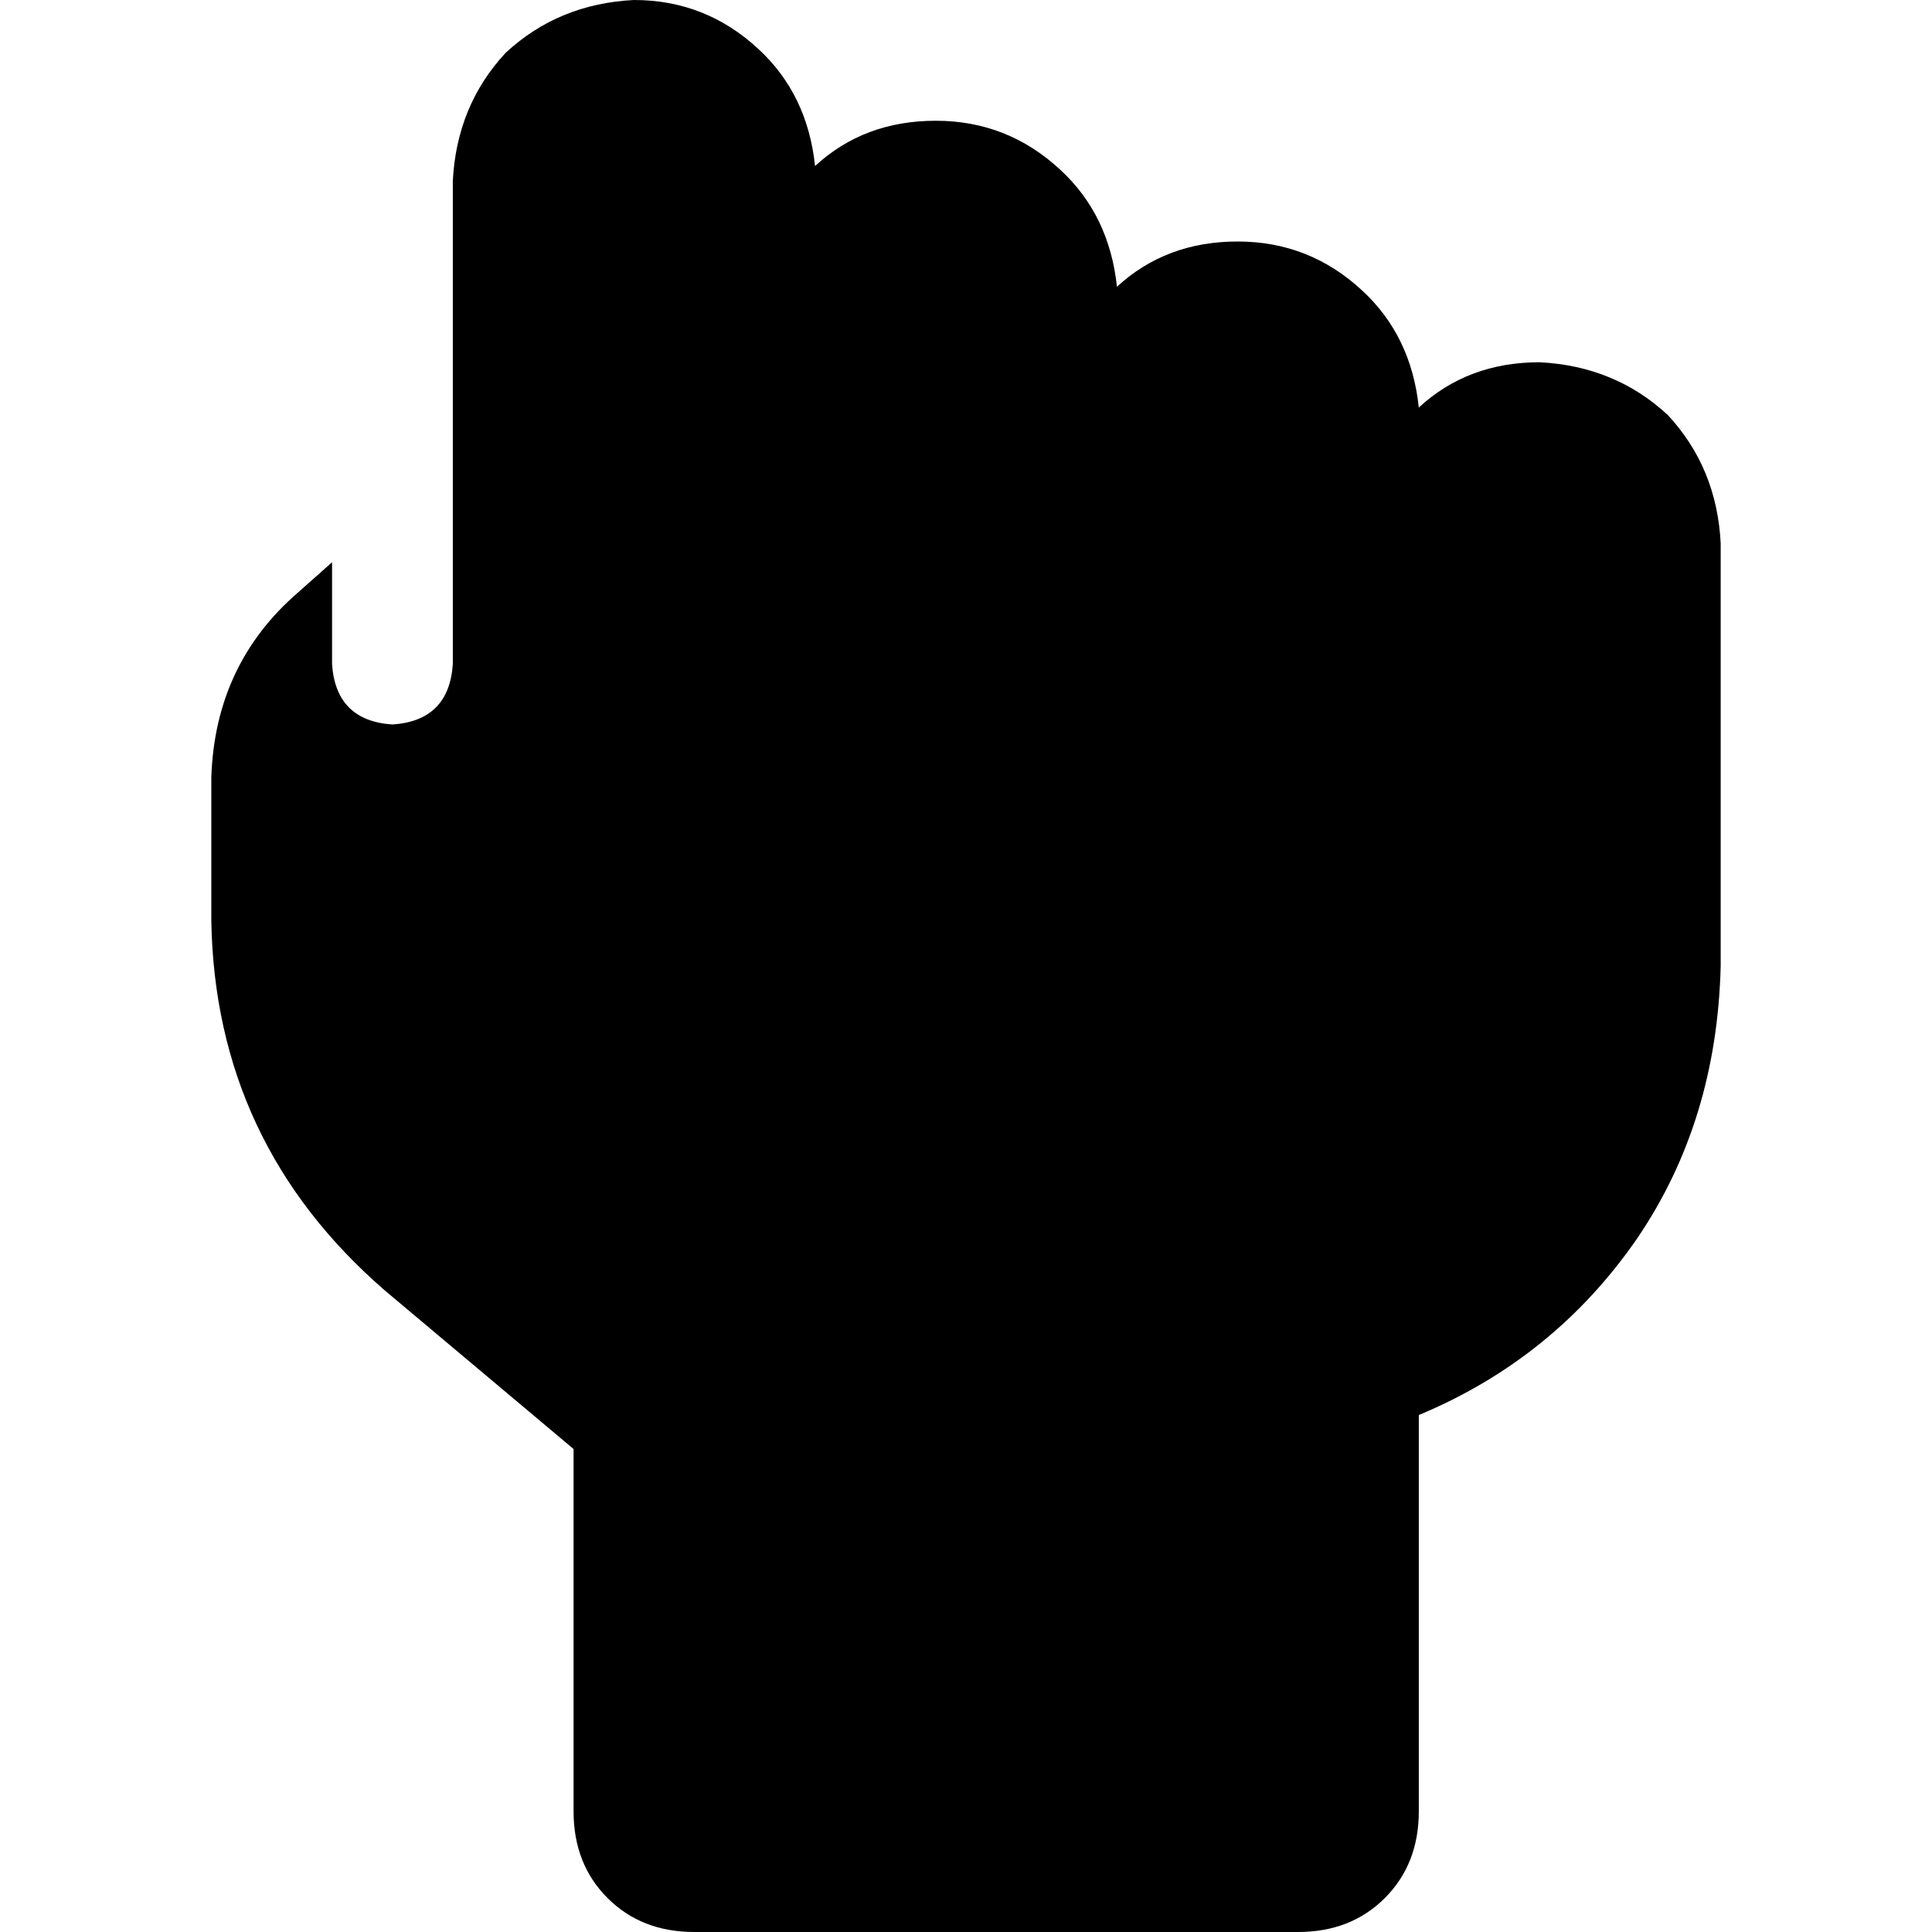 <svg xmlns="http://www.w3.org/2000/svg" viewBox="0 0 512 512">
  <path d="M 168 0 Q 148 1 134 14 L 134 14 Q 121 28 120 48 L 120 96 L 120 125 L 120 176 Q 119 191 104 192 Q 89 191 88 176 L 88 149 L 79 157 Q 57 176 56 206 L 56 244 Q 57 303 102 342 L 152 384 L 152 480 Q 152 494 161 503 Q 170 512 184 512 L 344 512 Q 358 512 367 503 Q 376 494 376 480 L 376 375 Q 412 360 434 328 Q 455 297 456 256 L 456 176 L 456 160 L 456 144 Q 455 124 442 110 Q 428 97 408 96 Q 389 96 376 108 Q 374 89 361 77 Q 347 64 328 64 Q 309 64 296 76 Q 294 57 281 45 Q 267 32 248 32 Q 229 32 216 44 Q 214 25 201 13 Q 187 0 168 0 L 168 0 Z" />
</svg>